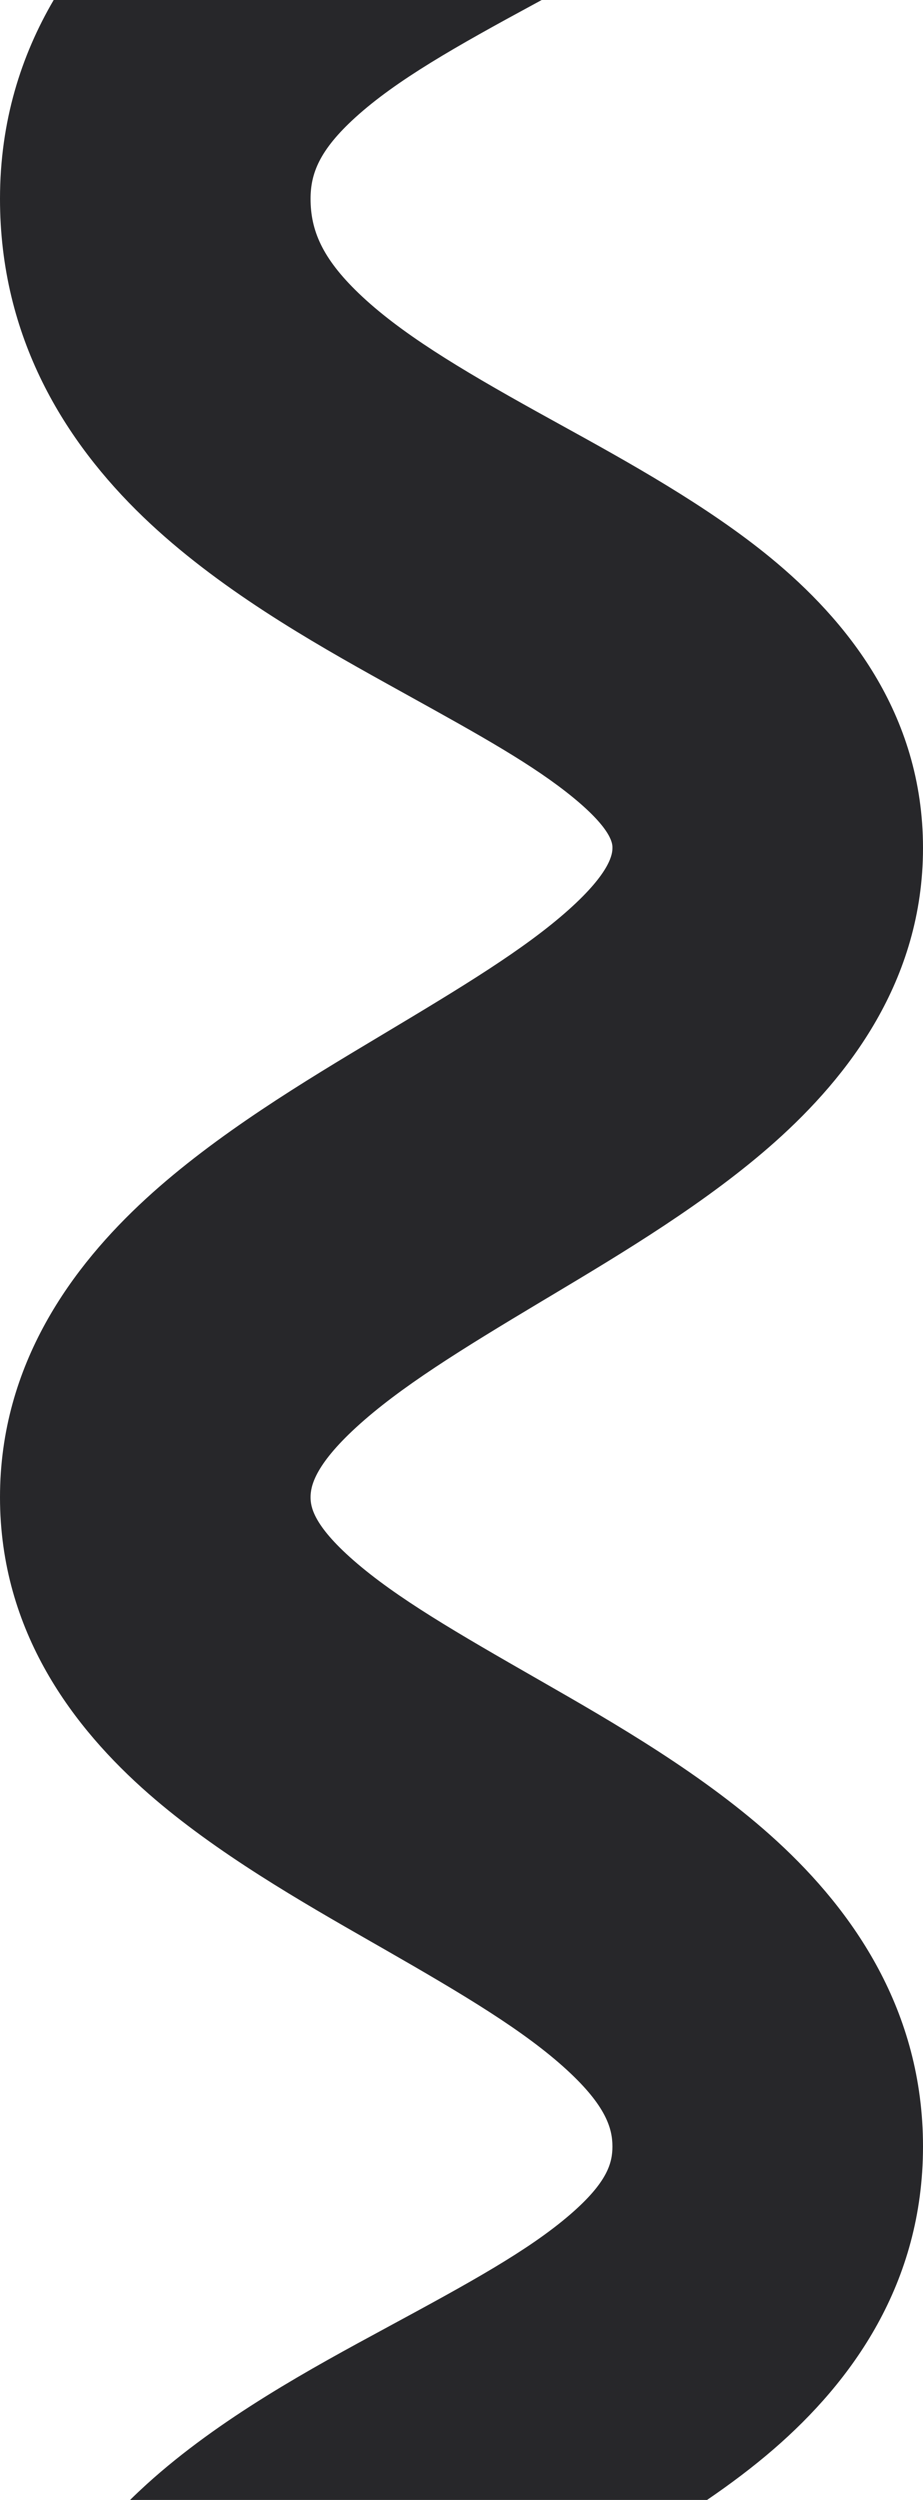 <svg width="743" height="2012" viewBox="0 0 743 2012" fill="none" xmlns="http://www.w3.org/2000/svg">
<path d="M43.212 0C17.065 44.64 0 97.596 0 160C0 271.888 52.296 355.485 115.389 416.156C174.942 473.425 250.467 516.354 310.778 549.872C316.826 553.233 322.726 556.504 328.48 559.693C386.397 591.801 429.598 615.75 461.594 642.05C493.218 668.045 493.043 679.591 493.002 682.272L493.002 682.275C493.001 682.359 493 682.434 493 682.5C493 686.699 492.114 701.49 457.681 732.258C422.209 763.954 372.161 794.18 307.291 833.016L304.727 834.552C246.134 869.626 174.021 912.795 117.465 964.753C58.647 1018.79 0 1097.43 0 1205C0 1313.64 59.741 1391.18 119.653 1443.68C174.087 1491.37 243.198 1530.91 299.496 1563.13C302.823 1565.03 306.105 1566.91 309.337 1568.76C373.488 1605.53 422.298 1634.64 456.385 1665.97C487.772 1694.81 493 1713.02 493 1727.5C493 1740.76 488.984 1756.29 459.165 1782.1C425.483 1811.25 377.635 1837.37 312.014 1872.87L310.128 1873.9C251.53 1905.6 176.791 1946.04 117.986 1999.45C113.511 2003.52 109.081 2007.7 104.711 2012H569.175C587.864 1999.25 605.997 1985.65 622.773 1971.13C685.391 1916.93 743 1838.15 743 1727.5C743 1618.06 686.603 1538 625.553 1481.9C567.604 1428.64 493.787 1386.33 434.887 1352.57L433.663 1351.87C368.332 1314.42 319.196 1286.13 284.409 1255.65C251.884 1227.15 250 1212.35 250 1205C250 1196.57 252.978 1179.74 286.598 1148.86C321.651 1116.65 371.501 1085.95 435.709 1047.51C436.714 1046.91 437.724 1046.31 438.739 1045.7C440.202 1044.82 441.673 1043.94 443.153 1043.06L443.705 1042.73C500.667 1008.66 569.864 967.281 624.257 918.678C682.261 866.848 743 789.65 743 682.5C743 573.342 680.155 498.086 620.344 448.922C569.373 407.024 504.719 371.364 451.402 341.956L451.366 341.936C444.797 338.313 438.4 334.784 432.222 331.351C369.283 296.373 321.558 267.578 288.674 235.956C259.329 207.737 250 185.276 250 160C250 139.719 257.097 120.829 286.077 94.506C319.076 64.532 366.61 37.584 430.986 2.751C432.668 1.841 434.364 0.924 436.074 0H43.212Z" fill="#27272A"/>
</svg>
